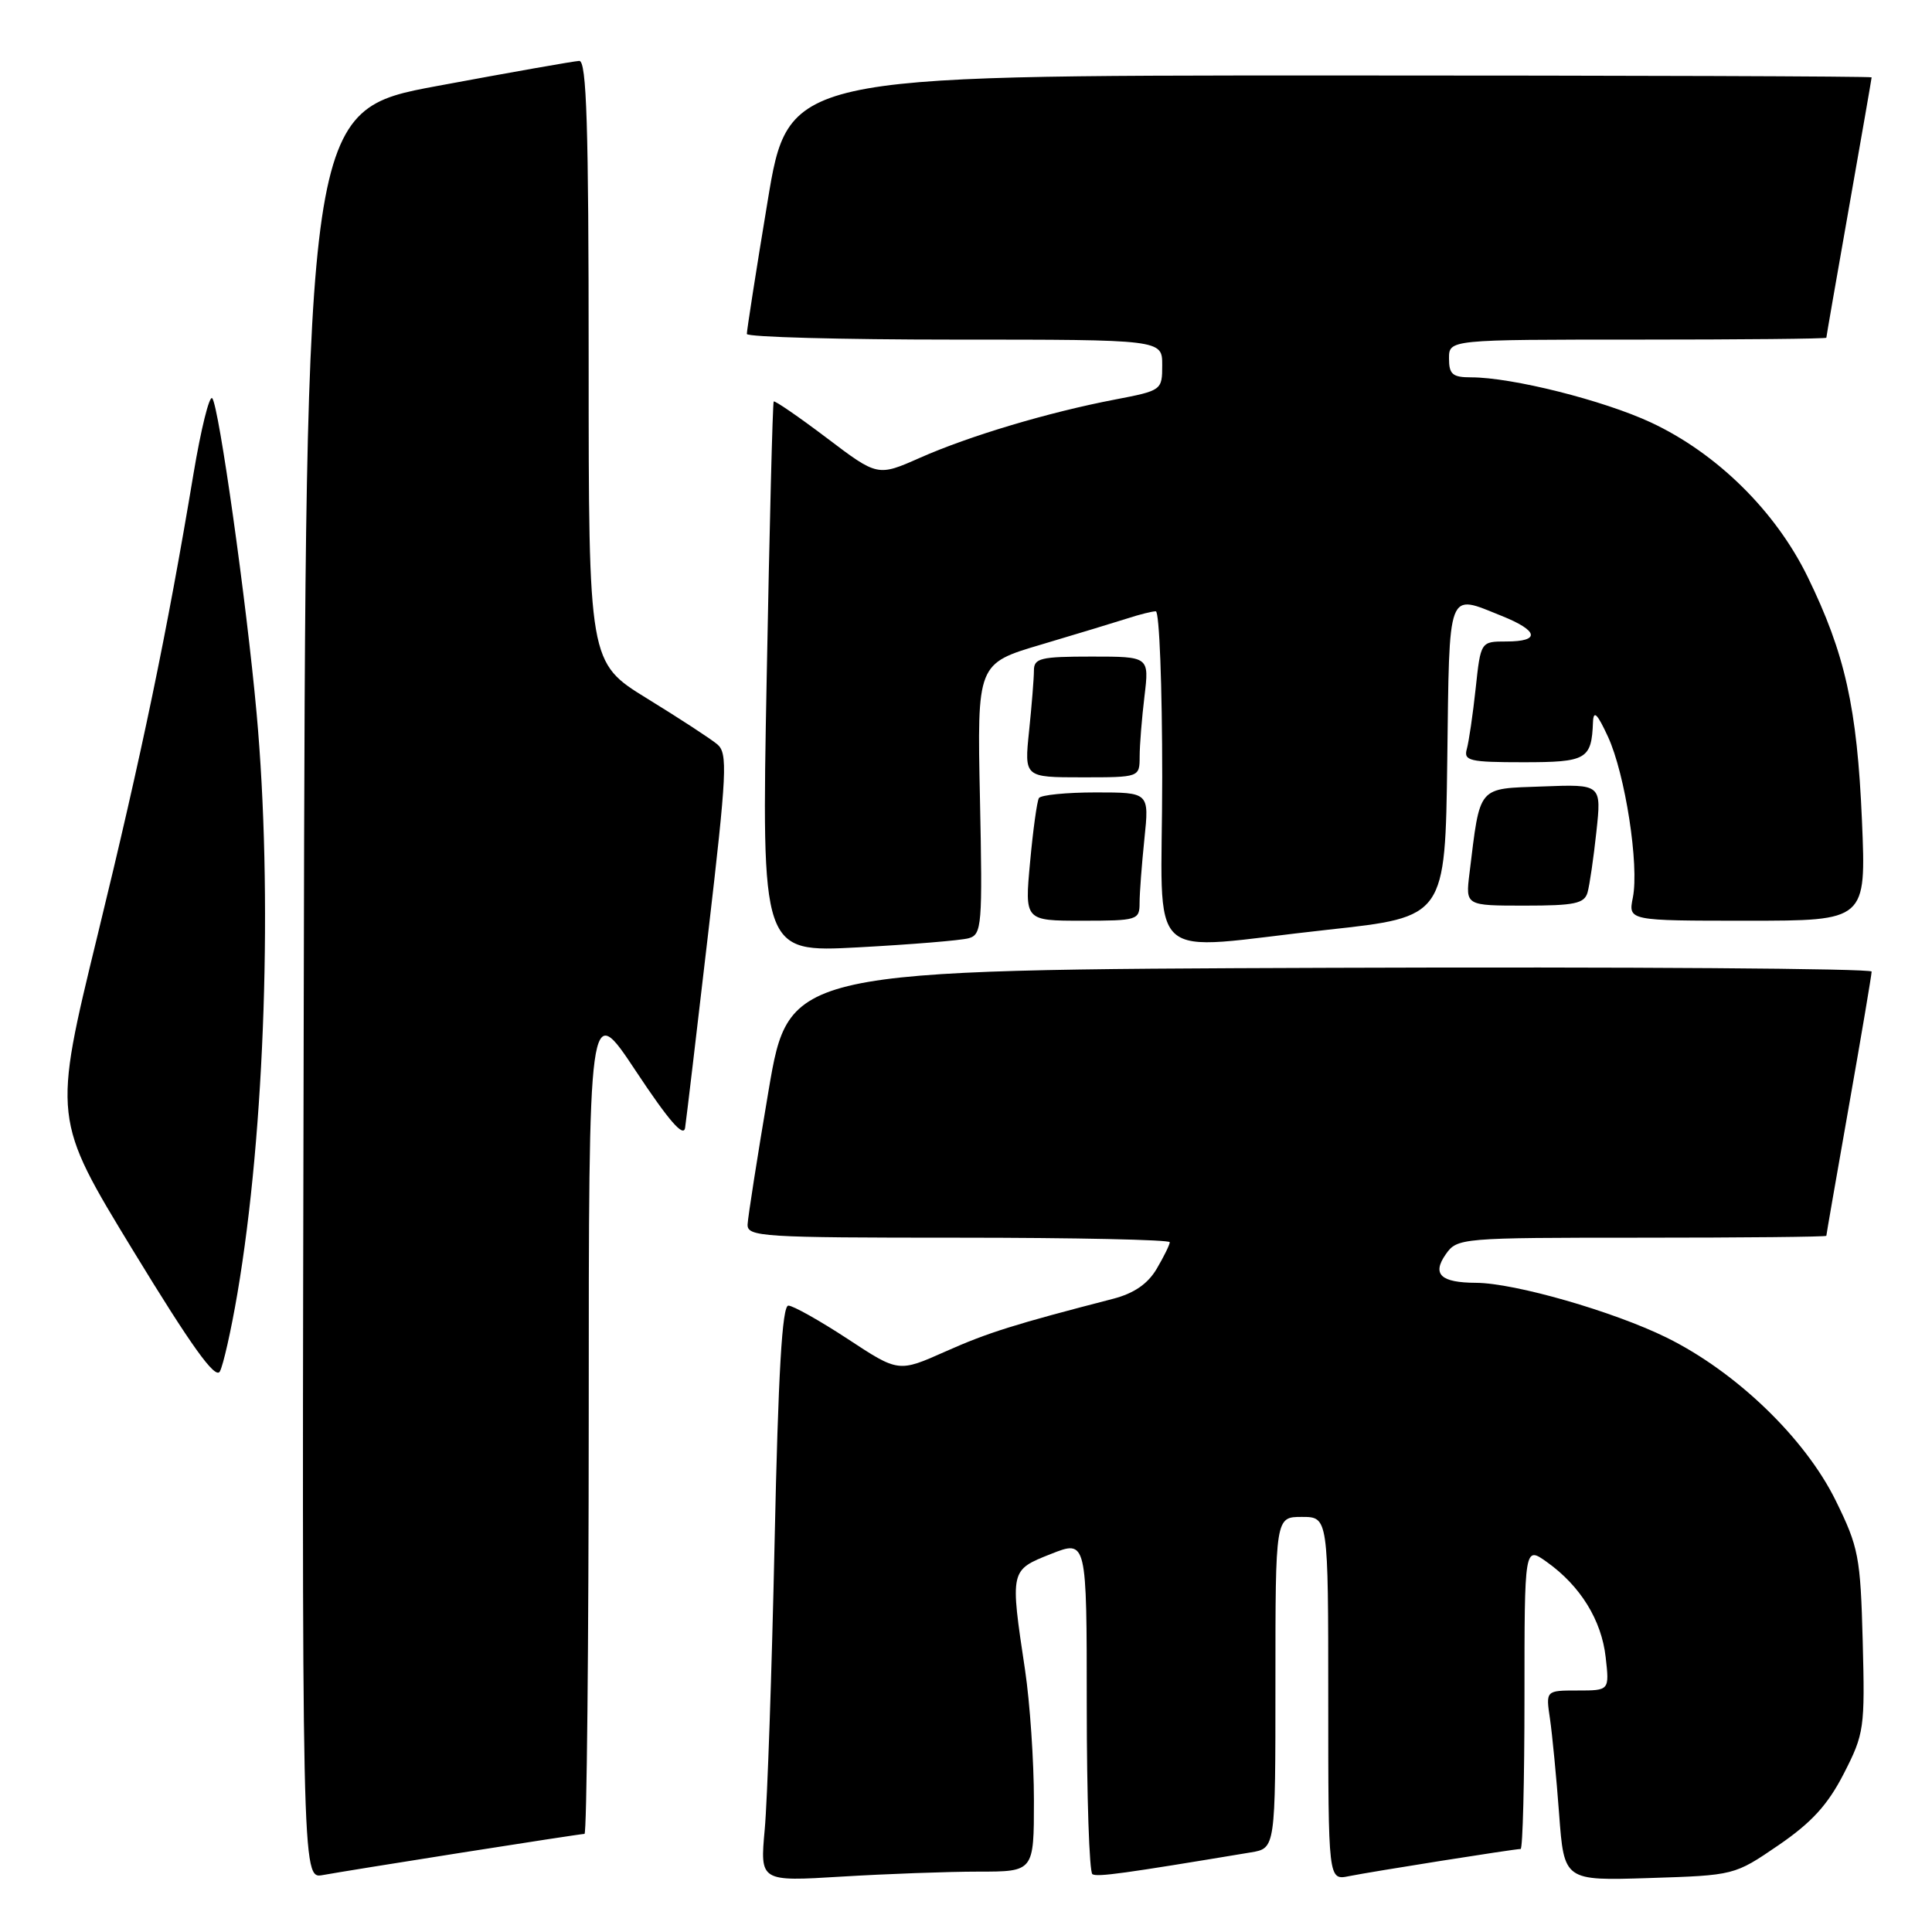 <?xml version="1.0" encoding="UTF-8" standalone="no"?>
<!DOCTYPE svg PUBLIC "-//W3C//DTD SVG 1.1//EN" "http://www.w3.org/Graphics/SVG/1.1/DTD/svg11.dtd" >
<svg xmlns="http://www.w3.org/2000/svg" xmlns:xlink="http://www.w3.org/1999/xlink" version="1.1" viewBox="0 0 256 256">
 <g >
 <path fill="currentColor"
d=" M 61.20 245.48 C 69.83 244.12 77.14 243.00 77.45 243.00 C 77.75 243.00 78.00 218.14 78.01 187.75 C 78.01 132.50 78.01 132.50 84.26 141.93 C 88.62 148.51 90.59 150.78 90.78 149.43 C 90.94 148.37 92.31 136.80 93.83 123.72 C 96.32 102.33 96.44 99.81 95.05 98.63 C 94.20 97.91 90.01 95.18 85.75 92.56 C 78.00 87.79 78.00 87.79 78.00 47.90 C 78.00 16.61 77.73 8.01 76.75 8.07 C 76.06 8.10 67.62 9.59 58.00 11.38 C 40.50 14.62 40.50 14.62 40.25 131.79 C 39.99 248.95 39.99 248.95 42.75 248.46 C 44.26 248.18 52.56 246.84 61.20 245.48 Z  M 129.66 248.00 C 137.00 248.00 137.00 248.00 137.00 238.57 C 137.00 233.39 136.47 225.62 135.83 221.32 C 133.83 208.01 133.82 208.06 139.25 205.91 C 144.00 204.03 144.00 204.03 144.00 225.96 C 144.00 238.02 144.34 248.09 144.75 248.34 C 145.40 248.74 148.92 248.25 165.75 245.45 C 169.00 244.91 169.00 244.91 169.00 222.95 C 169.00 201.00 169.00 201.00 172.50 201.00 C 176.00 201.00 176.00 201.00 176.00 225.08 C 176.00 249.16 176.00 249.16 178.75 248.60 C 181.73 248.00 200.65 245.00 201.49 245.00 C 201.77 245.00 202.00 235.97 202.00 224.93 C 202.00 204.86 202.00 204.86 204.96 206.97 C 209.41 210.14 212.21 214.67 212.76 219.59 C 213.26 224.00 213.26 224.00 209.04 224.00 C 204.82 224.00 204.82 224.00 205.38 227.75 C 205.68 229.81 206.23 235.48 206.59 240.35 C 207.25 249.21 207.25 249.21 218.54 248.85 C 229.82 248.49 229.82 248.49 235.66 244.50 C 240.06 241.49 242.20 239.14 244.32 235.00 C 247.02 229.73 247.12 229.00 246.82 217.48 C 246.52 206.25 246.28 205.02 243.24 198.83 C 239.16 190.55 230.05 181.78 220.82 177.23 C 213.76 173.76 200.71 170.01 195.59 169.98 C 190.89 169.96 189.72 168.85 191.57 166.20 C 193.09 164.04 193.50 164.00 217.56 164.00 C 231.00 164.00 242.00 163.89 242.00 163.75 C 242.00 163.61 243.35 155.85 245.00 146.50 C 246.65 137.15 248.00 129.16 248.00 128.74 C 248.00 128.33 215.73 128.10 176.28 128.24 C 104.56 128.50 104.56 128.50 101.84 144.50 C 100.35 153.30 99.10 161.29 99.06 162.25 C 99.00 163.88 100.98 164.00 127.00 164.00 C 142.40 164.00 155.00 164.27 155.00 164.60 C 155.00 164.92 154.22 166.51 153.27 168.12 C 152.09 170.12 150.27 171.37 147.52 172.09 C 134.44 175.47 130.89 176.58 125.28 179.08 C 119.06 181.85 119.06 181.85 112.33 177.42 C 108.62 174.99 105.08 173.00 104.46 173.00 C 103.64 173.00 103.12 181.95 102.64 204.25 C 102.27 221.44 101.68 238.61 101.33 242.41 C 100.70 249.32 100.70 249.32 111.51 248.66 C 117.45 248.30 125.62 248.00 129.66 248.00 Z  M 31.46 171.38 C 35.13 149.81 36.16 118.33 34.00 94.50 C 32.67 79.82 28.99 53.68 28.12 52.77 C 27.74 52.36 26.63 56.86 25.64 62.77 C 22.13 83.84 18.80 99.85 12.94 123.87 C 7.00 148.25 7.00 148.25 17.65 165.73 C 25.38 178.41 28.53 182.80 29.13 181.73 C 29.58 180.92 30.63 176.26 31.46 171.38 Z  M 128.36 124.32 C 130.10 123.83 130.20 122.66 129.85 105.86 C 129.47 87.92 129.47 87.92 137.99 85.40 C 142.67 84.01 147.80 82.45 149.40 81.94 C 150.99 81.42 152.68 81.00 153.15 81.00 C 153.62 81.00 154.00 90.90 154.00 103.00 C 154.00 128.57 151.09 125.89 176.00 123.19 C 191.50 121.50 191.50 121.50 191.77 100.75 C 192.07 77.70 191.69 78.69 198.98 81.61 C 203.89 83.58 204.15 85.00 199.60 85.00 C 196.20 85.00 196.20 85.00 195.53 91.25 C 195.16 94.69 194.63 98.29 194.36 99.25 C 193.92 100.81 194.72 101.00 201.83 101.00 C 210.24 101.00 210.89 100.63 211.08 95.67 C 211.15 94.05 211.65 94.56 213.07 97.63 C 215.35 102.58 217.22 114.67 216.36 118.94 C 215.75 122.00 215.75 122.00 231.52 122.00 C 247.28 122.00 247.28 122.00 246.72 108.75 C 246.08 93.75 244.48 86.60 239.52 76.43 C 235.26 67.71 227.49 60.06 218.76 55.98 C 212.44 53.04 200.35 50.00 194.93 50.00 C 192.47 50.00 192.00 49.60 192.00 47.50 C 192.00 45.00 192.00 45.00 217.00 45.00 C 230.75 45.00 242.00 44.89 242.00 44.75 C 242.00 44.61 243.35 36.85 245.00 27.50 C 246.65 18.15 248.00 10.39 248.00 10.25 C 248.00 10.11 215.70 10.00 176.23 10.00 C 104.46 10.00 104.46 10.00 101.70 26.75 C 100.17 35.96 98.95 43.84 98.96 44.25 C 98.98 44.66 111.38 45.00 126.50 45.00 C 154.00 45.00 154.00 45.00 154.00 48.37 C 154.00 51.71 153.94 51.75 147.75 52.94 C 138.92 54.63 128.45 57.76 121.90 60.66 C 116.29 63.14 116.29 63.14 109.53 58.02 C 105.81 55.21 102.65 53.04 102.52 53.20 C 102.38 53.37 101.96 69.86 101.59 89.85 C 100.90 126.21 100.90 126.21 113.70 125.53 C 120.74 125.15 127.34 124.61 128.36 124.32 Z  M 151.00 119.65 C 151.00 118.35 151.29 114.53 151.64 111.15 C 152.28 105.00 152.28 105.00 145.20 105.00 C 141.31 105.00 137.91 105.34 137.66 105.75 C 137.41 106.16 136.88 109.99 136.49 114.25 C 135.77 122.00 135.77 122.00 143.38 122.00 C 150.71 122.00 151.00 121.91 151.00 119.65 Z  M 210.36 118.25 C 210.63 117.29 211.16 113.67 211.53 110.21 C 212.21 103.91 212.21 103.91 204.40 104.21 C 195.68 104.53 196.16 103.96 194.71 115.75 C 194.19 120.00 194.19 120.00 202.03 120.00 C 208.64 120.00 209.94 119.73 210.36 118.25 Z  M 151.01 100.25 C 151.01 98.74 151.30 95.14 151.65 92.25 C 152.28 87.00 152.28 87.00 144.64 87.00 C 137.87 87.00 137.00 87.21 137.00 88.85 C 137.00 89.87 136.71 93.47 136.36 96.85 C 135.72 103.00 135.72 103.00 143.36 103.00 C 151.00 103.00 151.00 103.00 151.01 100.25 Z "/>
</g>
</svg>